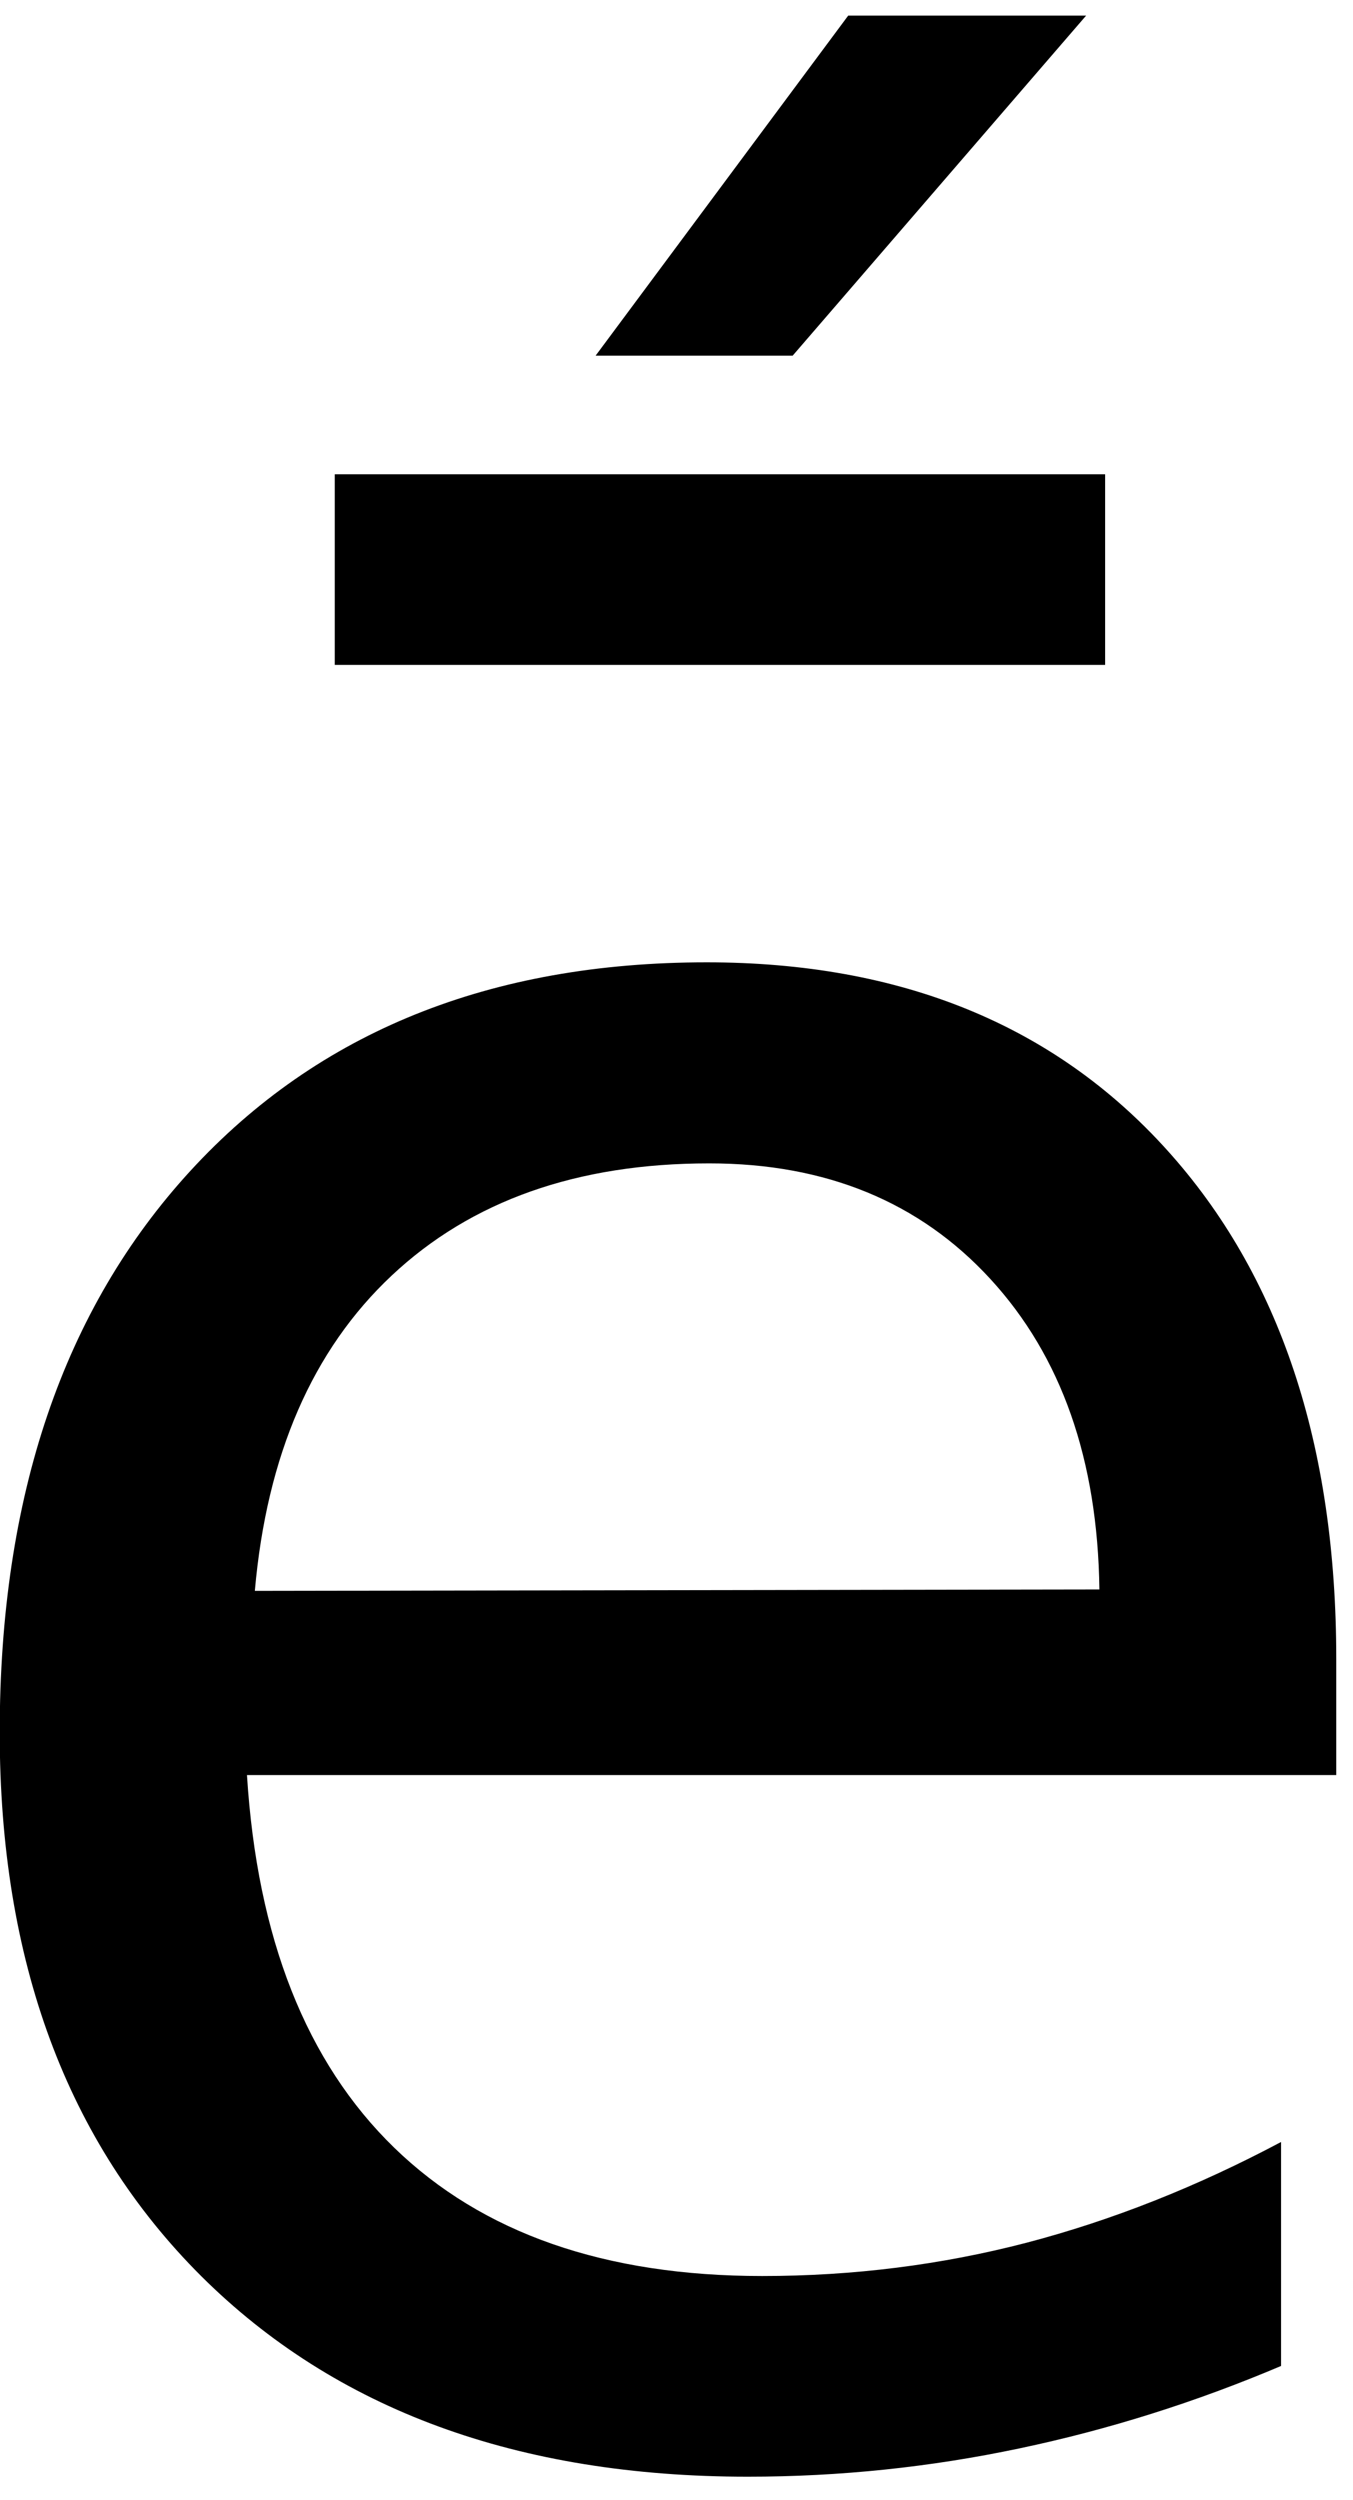 <?xml version="1.0" encoding="UTF-8" standalone="no"?>
<!-- Created with Inkscape (http://www.inkscape.org/) -->

<svg
   xmlns:dc="http://purl.org/dc/elements/1.1/"
   xmlns:cc="http://creativecommons.org/ns#"
   xmlns:rdf="http://www.w3.org/1999/02/22-rdf-syntax-ns#"
   xmlns:svg="http://www.w3.org/2000/svg"
   xmlns="http://www.w3.org/2000/svg"
   xmlns:inkscape="http://www.inkscape.org/namespaces/inkscape"
   version="1.1"
   width="73.75"
   height="136.25"
   id="svg2"
   xml:space="preserve"><defs
     id="defs6" /><g
     transform="matrix(1.25,0,0,-1.25,0,136.25)"
     id="g10"><g
       transform="scale(0.1,0.1)"
       id="g12"><path
         d="m 582.699,366.641 0,-50.621 -475,0 c 4.449,-71.059 25.852,-125.239 64.211,-162.5 38.442,-37.309 91.918,-55.942 160.469,-55.942 39.691,0 78.133,4.844 115.32,14.531 37.262,9.77 74.25,24.411 110.93,43.911 l 0,-97.661 C 521.52,42.621 483.52,30.621 444.57,22.422 405.699,14.219 366.211,10.078 326.129,10.078 225.82,10.078 146.328,39.219 87.699,97.578 29.141,156.02 -0.121,235 -0.121,334.609 c 0,102.891 27.742,184.571 83.281,245 55.629,60.512 130.629,90.782 225,90.782 84.57,0 151.449,-27.27 200.629,-81.719 49.262,-54.492 73.91,-128.512 73.91,-222.031 z M 479.41,396.949 c -0.738,56.571 -16.558,101.641 -47.5,135.321 -30.859,33.628 -71.711,50.46 -122.648,50.46 -57.621,0 -103.75,-16.32 -138.442,-48.902 -34.609,-32.5 -54.492,-78.359 -59.691,-137.5 l 368.281,0.621 z m -109.531,686.251 103.75,0 -127.969,-148.278 -85.93,0 110.149,148.278 z M 145.98,883.199 l 335.93,0 0,-83.121 -335.93,0 0,83.121 z"
         inkscape:connector-curvature="0"
         id="path14"
         style="fill:#000000;fill-opacity:1;fill-rule:nonzero;stroke:none" /></g></g></svg>